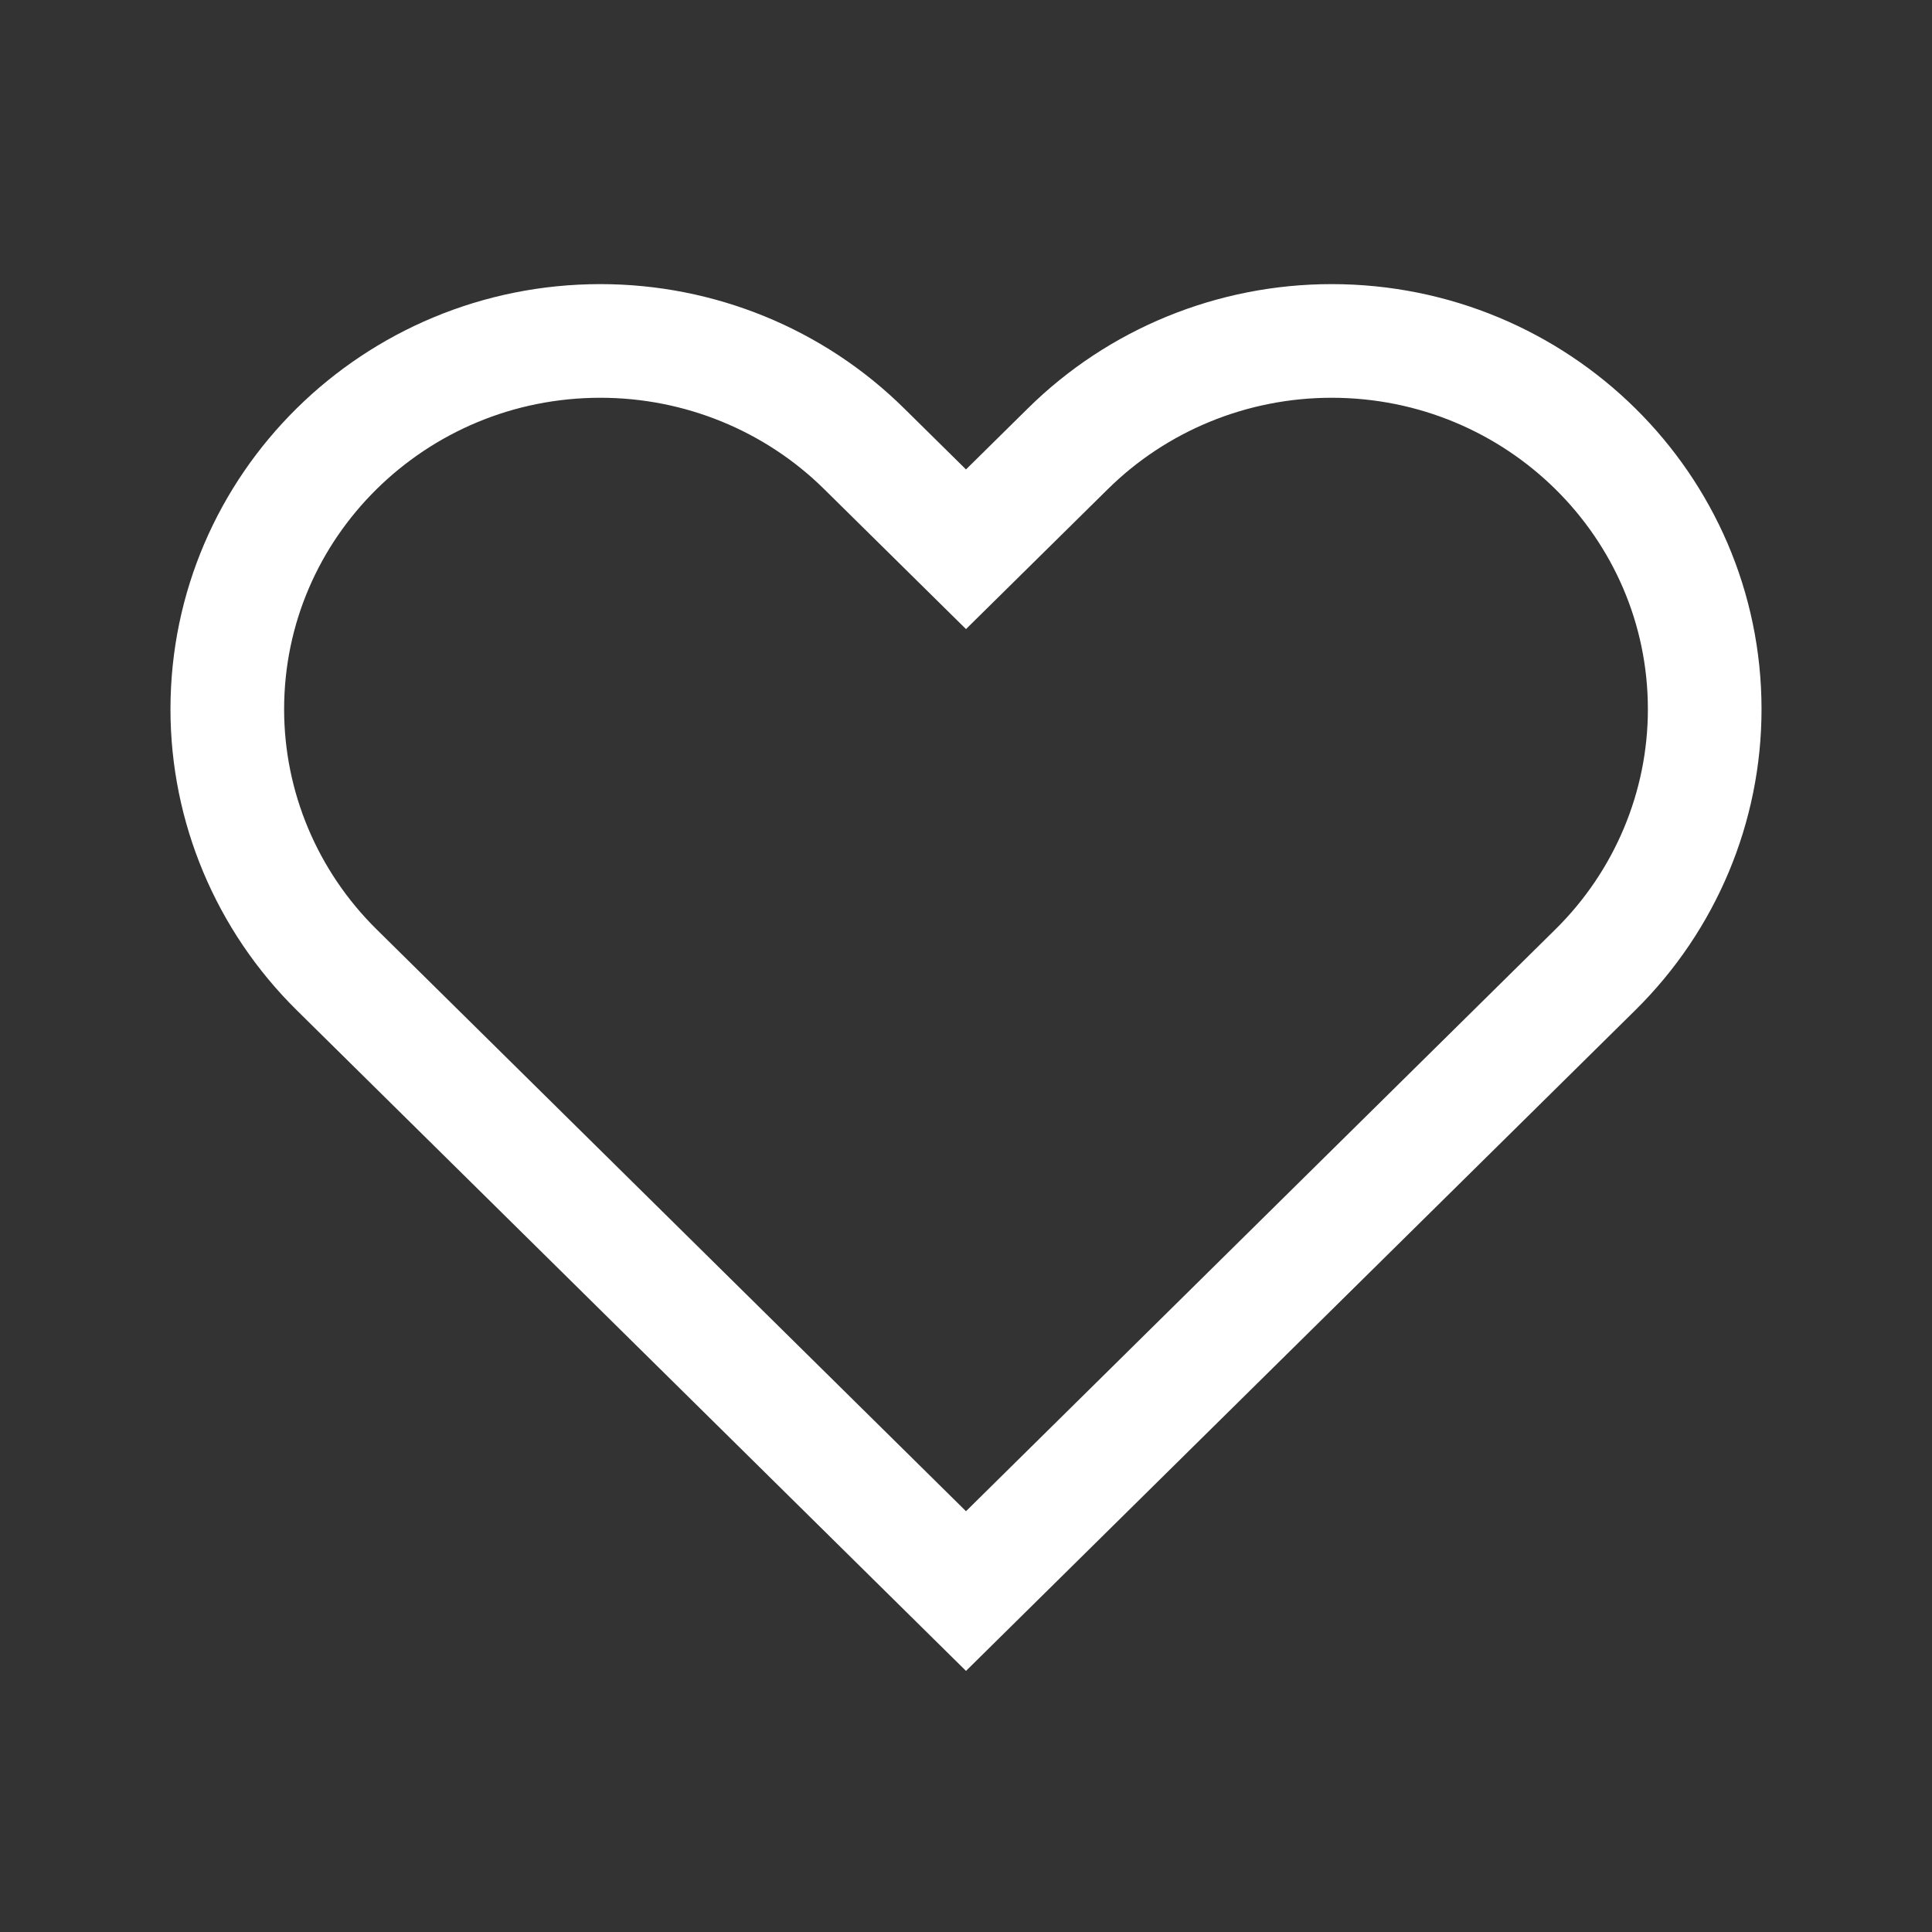 <svg width="17" height="17" viewBox="0 0 17 17" fill="none" xmlns="http://www.w3.org/2000/svg">
<rect x="0" y="0" width="17" height="17" fill="#333333" stroke="none"/>
<path d="M2.962 8.533L8.5 14L14.038 8.533C14.654 7.925 15 7.1 15 6.241C15 4.451 13.53 3 11.717 3C10.846 3 10.011 3.341 9.396 3.949L8.5 4.833L7.604 3.949C6.989 3.341 6.154 3 5.283 3C3.47 3 2 4.451 2 6.241C2 7.1 2.346 7.925 2.962 8.533Z" stroke="white" strokeWidth="1.5" strokeLinecap="round" strokeLinejoin="round"/>
</svg>
